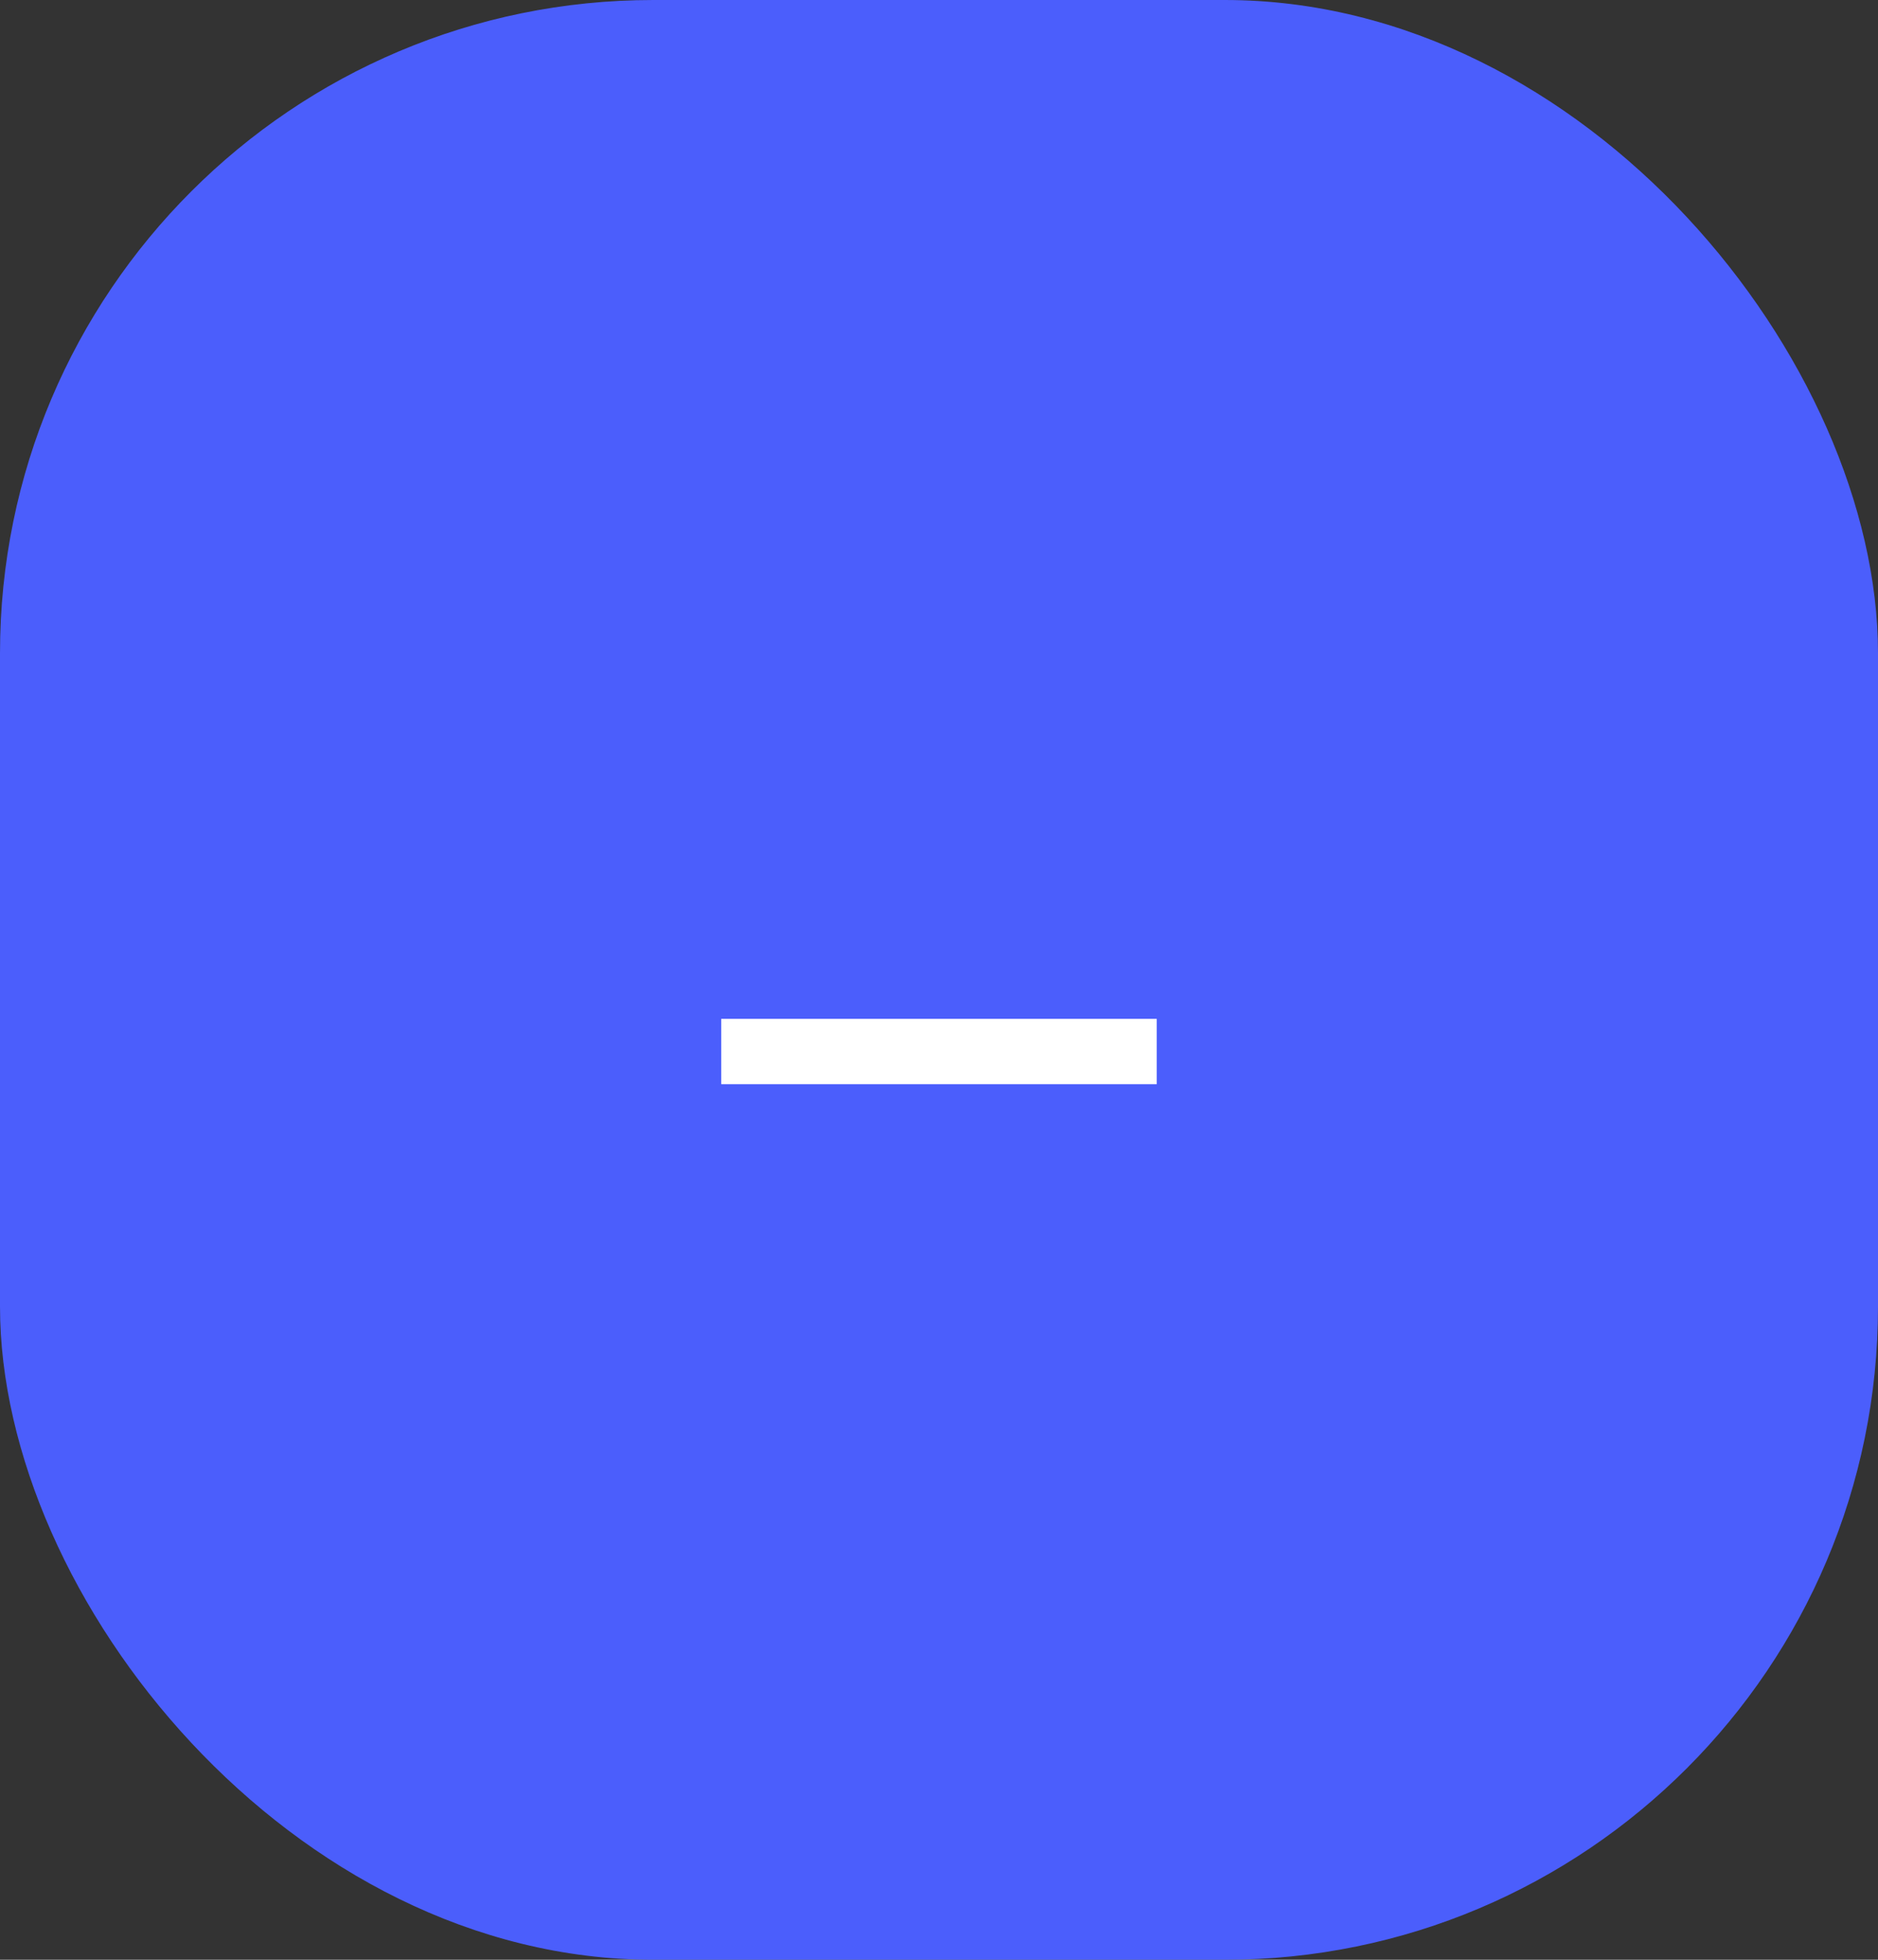 <svg width="69" height="72" viewBox="0 0 69 72" fill="none" xmlns="http://www.w3.org/2000/svg">
<rect x="0" y="0" width="69" height="72" fill="#333333" stroke="none"/>
<rect width="69" height="72" rx="24" fill="#4B5EFC"/>
<path d="M42.499 37.432V39.832H26.499V37.432H42.499Z" fill="white"/>
</svg>

